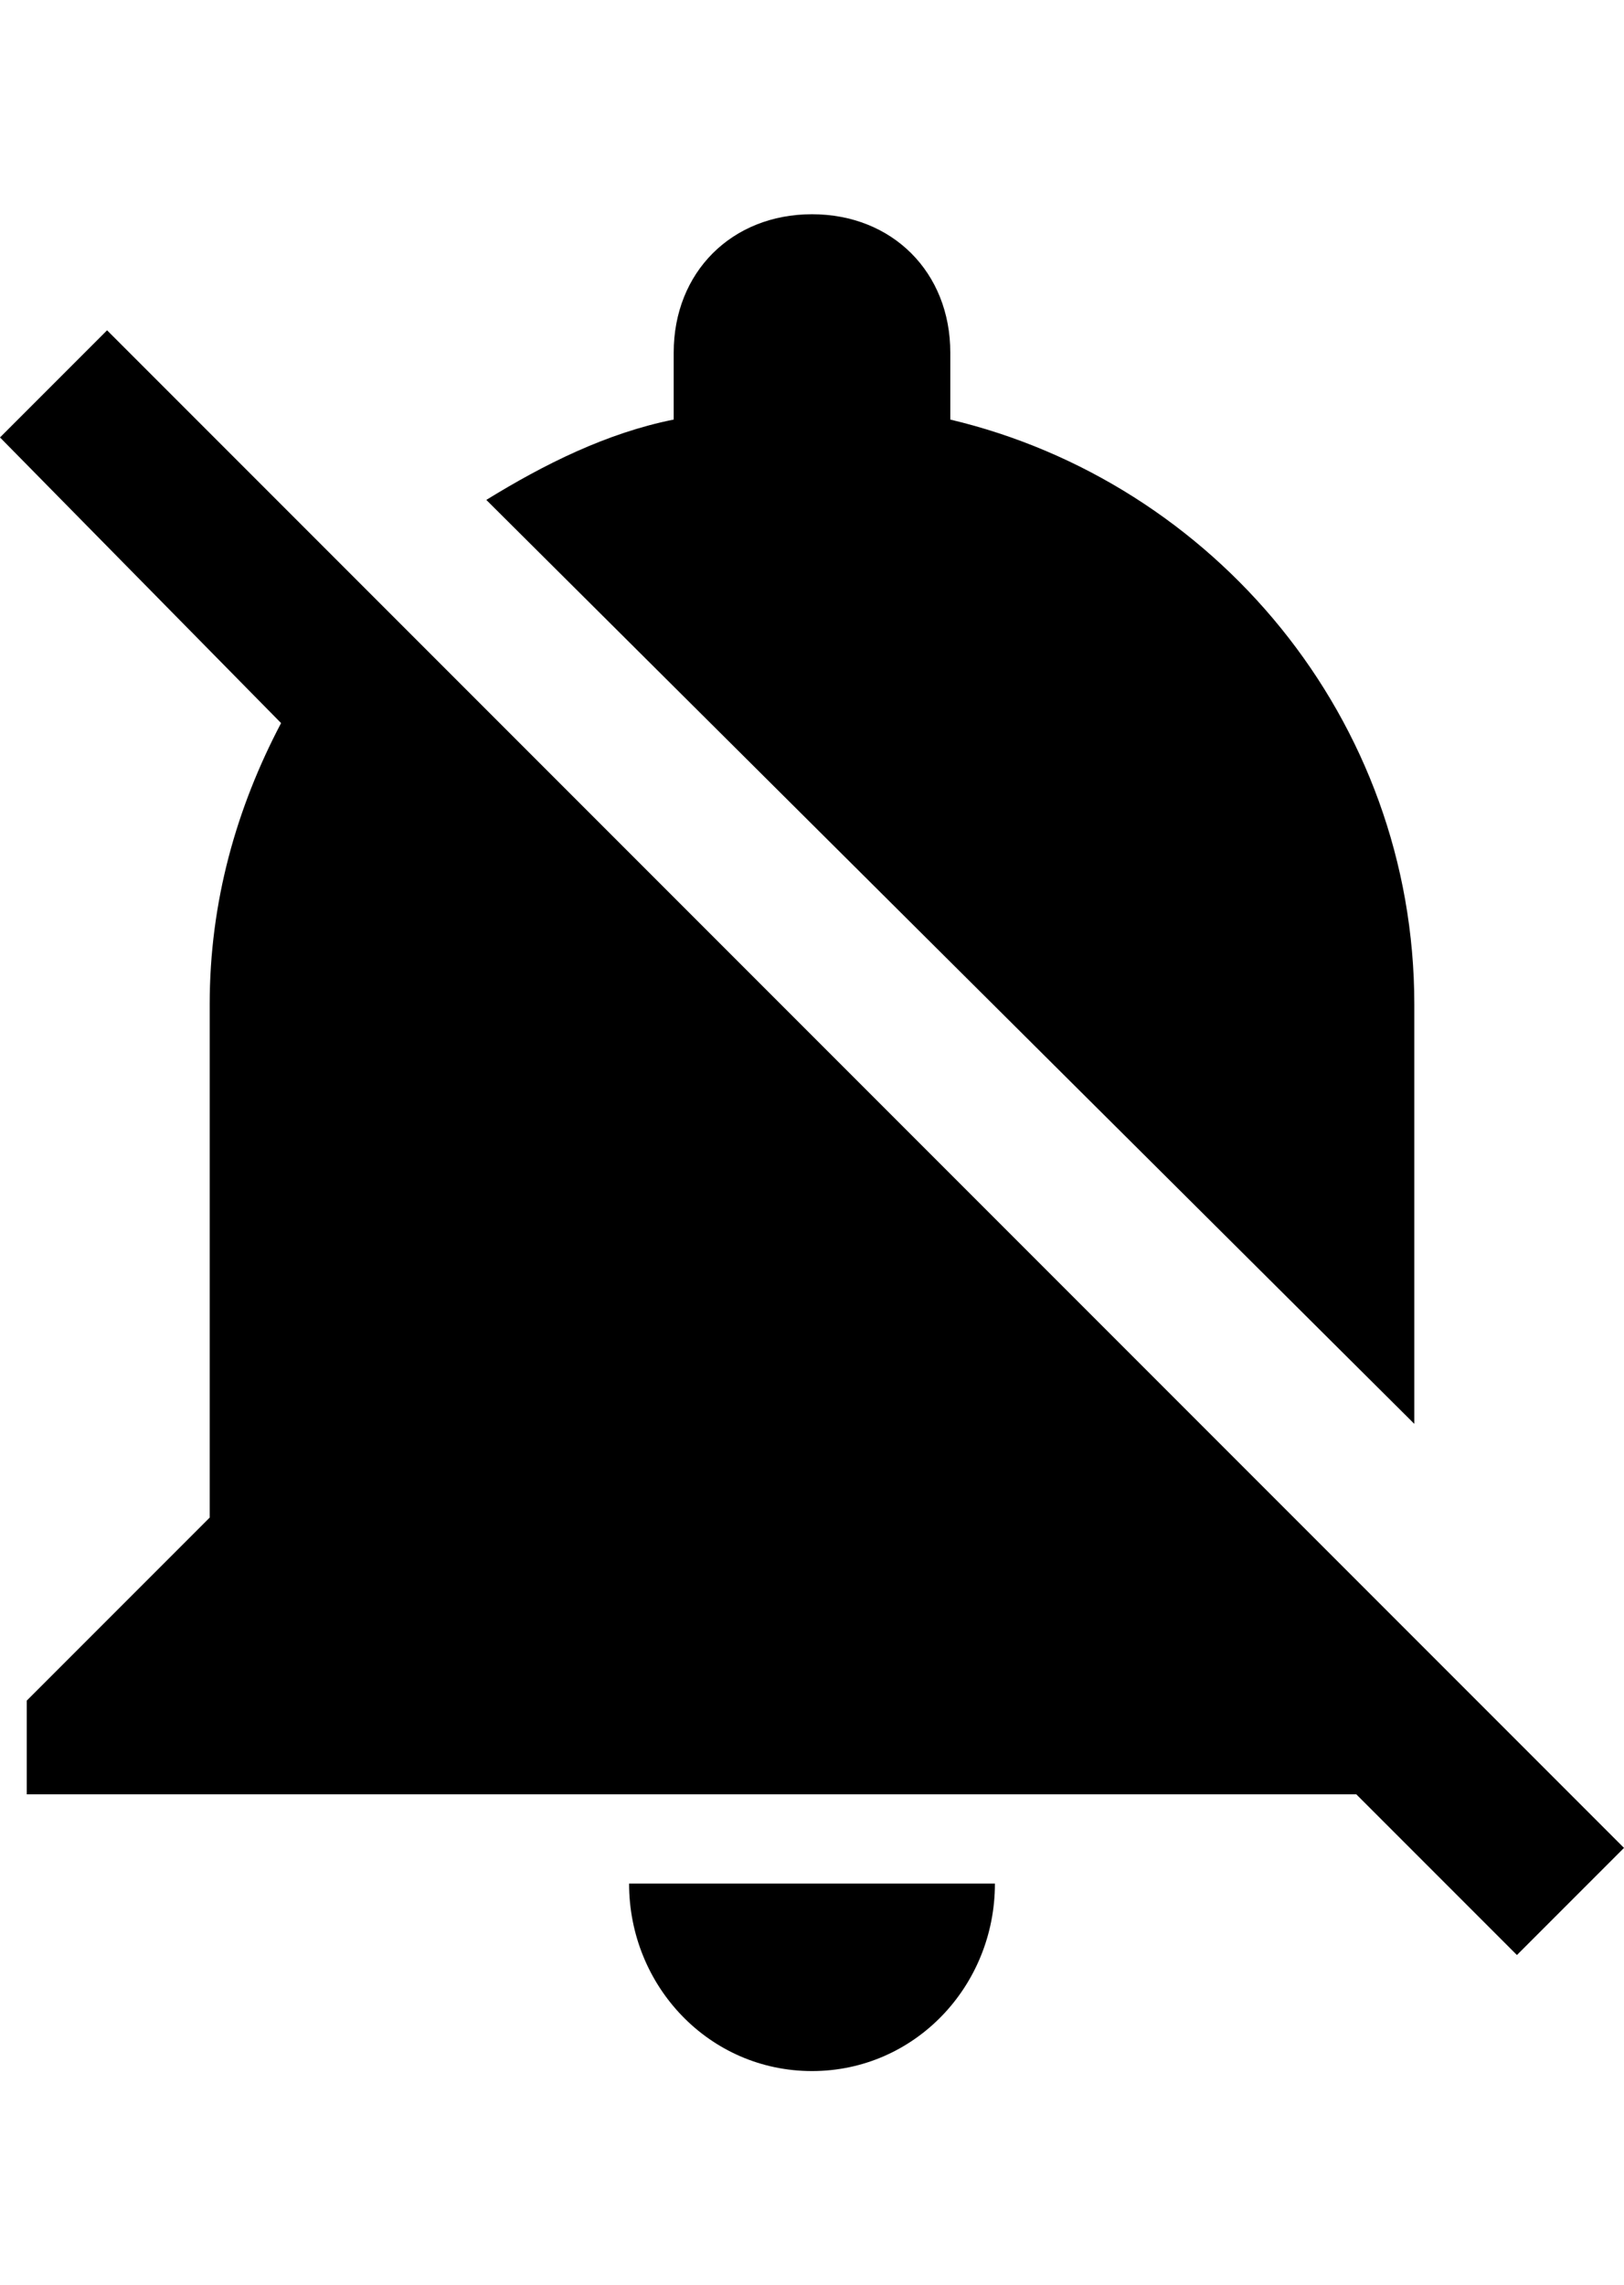 <svg version="1.1" xmlns="http://www.w3.org/2000/svg" xmlns:xlink="http://www.w3.org/1999/xlink" id="android-notifications-off" viewBox="0 0 364 512"><path d="M182 464c-23 0-41-19-41-42h82c0 23-18 42-41 42zM57 107l295 295 12 12-24 24-36-36H6v-21l41-41V225c0-23 6-44 16-63L0 98l24-24 33 33zm260 118v94L109 112c13-8 27-15 42-18V79c0-18 13-31 31-31s31 13 31 31v15c59 14 104 67 104 131z"/></svg>